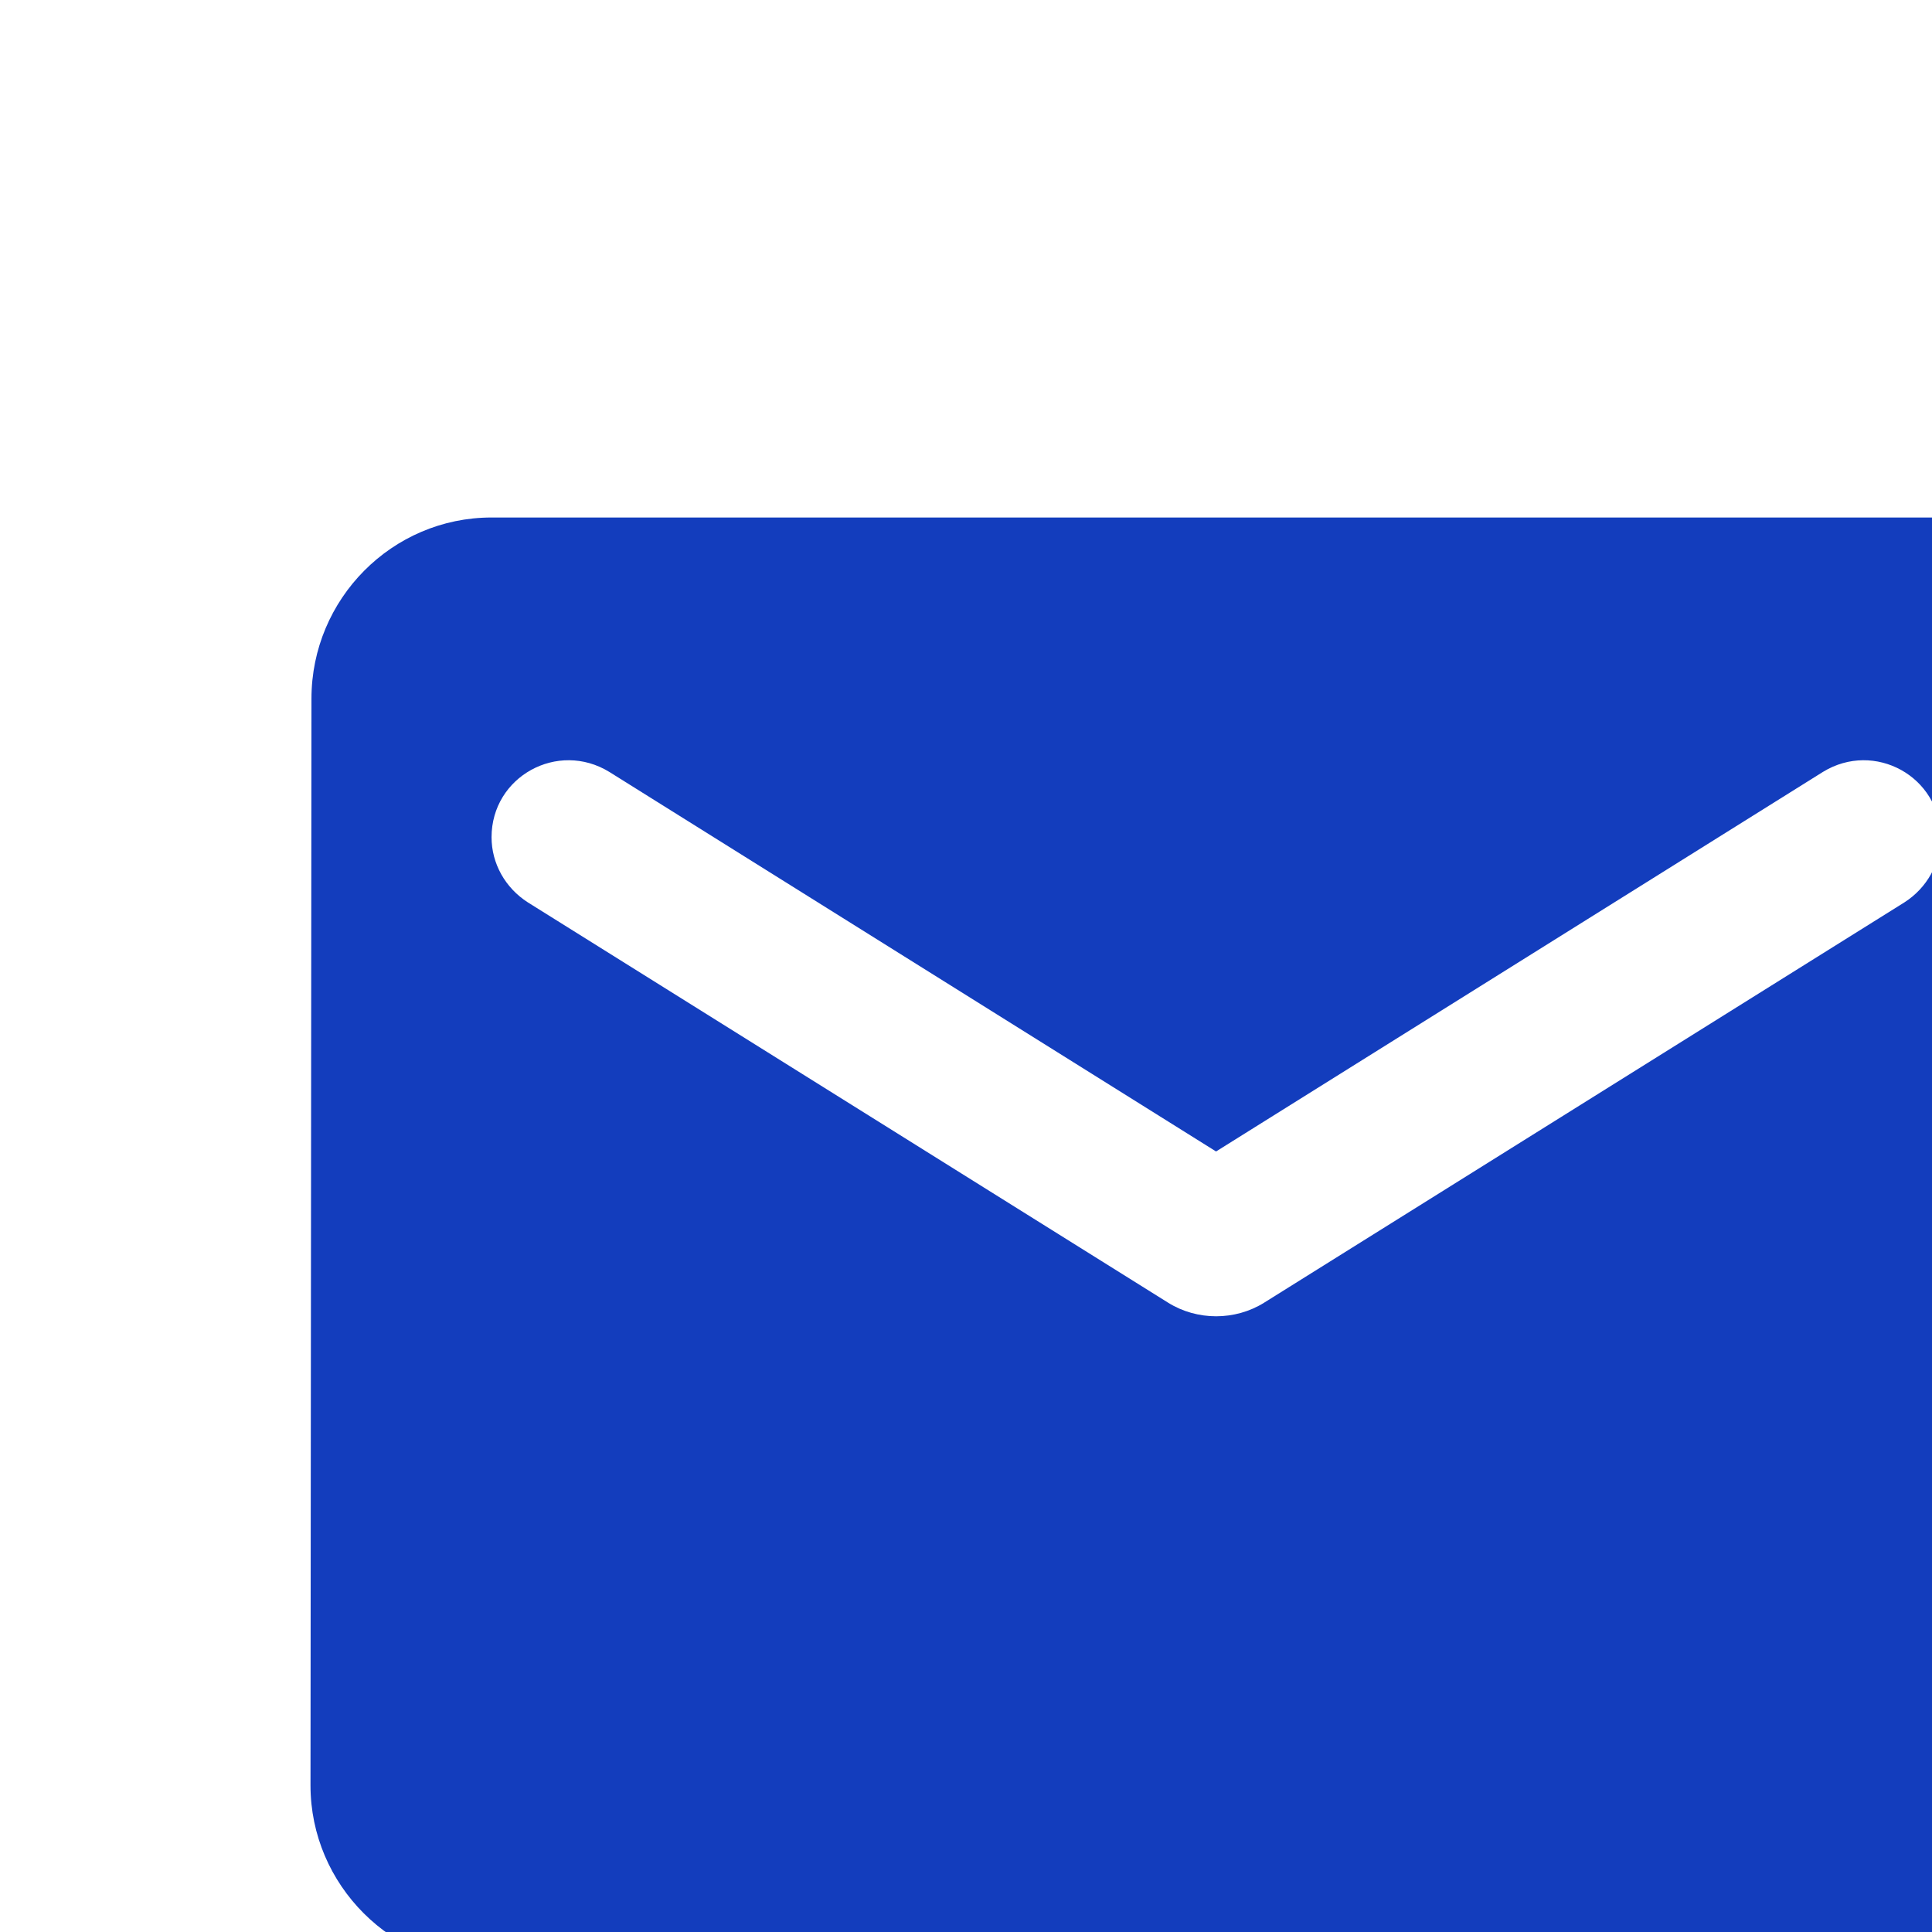 <svg width="14" height="14" viewBox="0 0 14 14" fill="none" xmlns="http://www.w3.org/2000/svg">
    <path fill-rule="evenodd" clip-rule="evenodd" d="M3.562 3.75H14.062C14.784 3.75 15.375 4.341 15.375 5.062V12.938C15.375 13.659 14.784 14.25 14.062 14.25H3.562C2.841 14.25 2.25 13.659 2.25 12.938L2.257 5.062C2.257 4.341 2.841 3.75 3.562 3.75ZM9.16 9.44L13.8 6.539C13.964 6.434 14.062 6.257 14.062 6.067C14.062 5.627 13.583 5.364 13.209 5.594L8.812 8.344L4.416 5.594C4.042 5.364 3.562 5.627 3.562 6.067C3.562 6.257 3.661 6.434 3.825 6.539L8.465 9.44C8.675 9.571 8.95 9.571 9.16 9.44Z" fill="#133DBD"/>
</svg>
